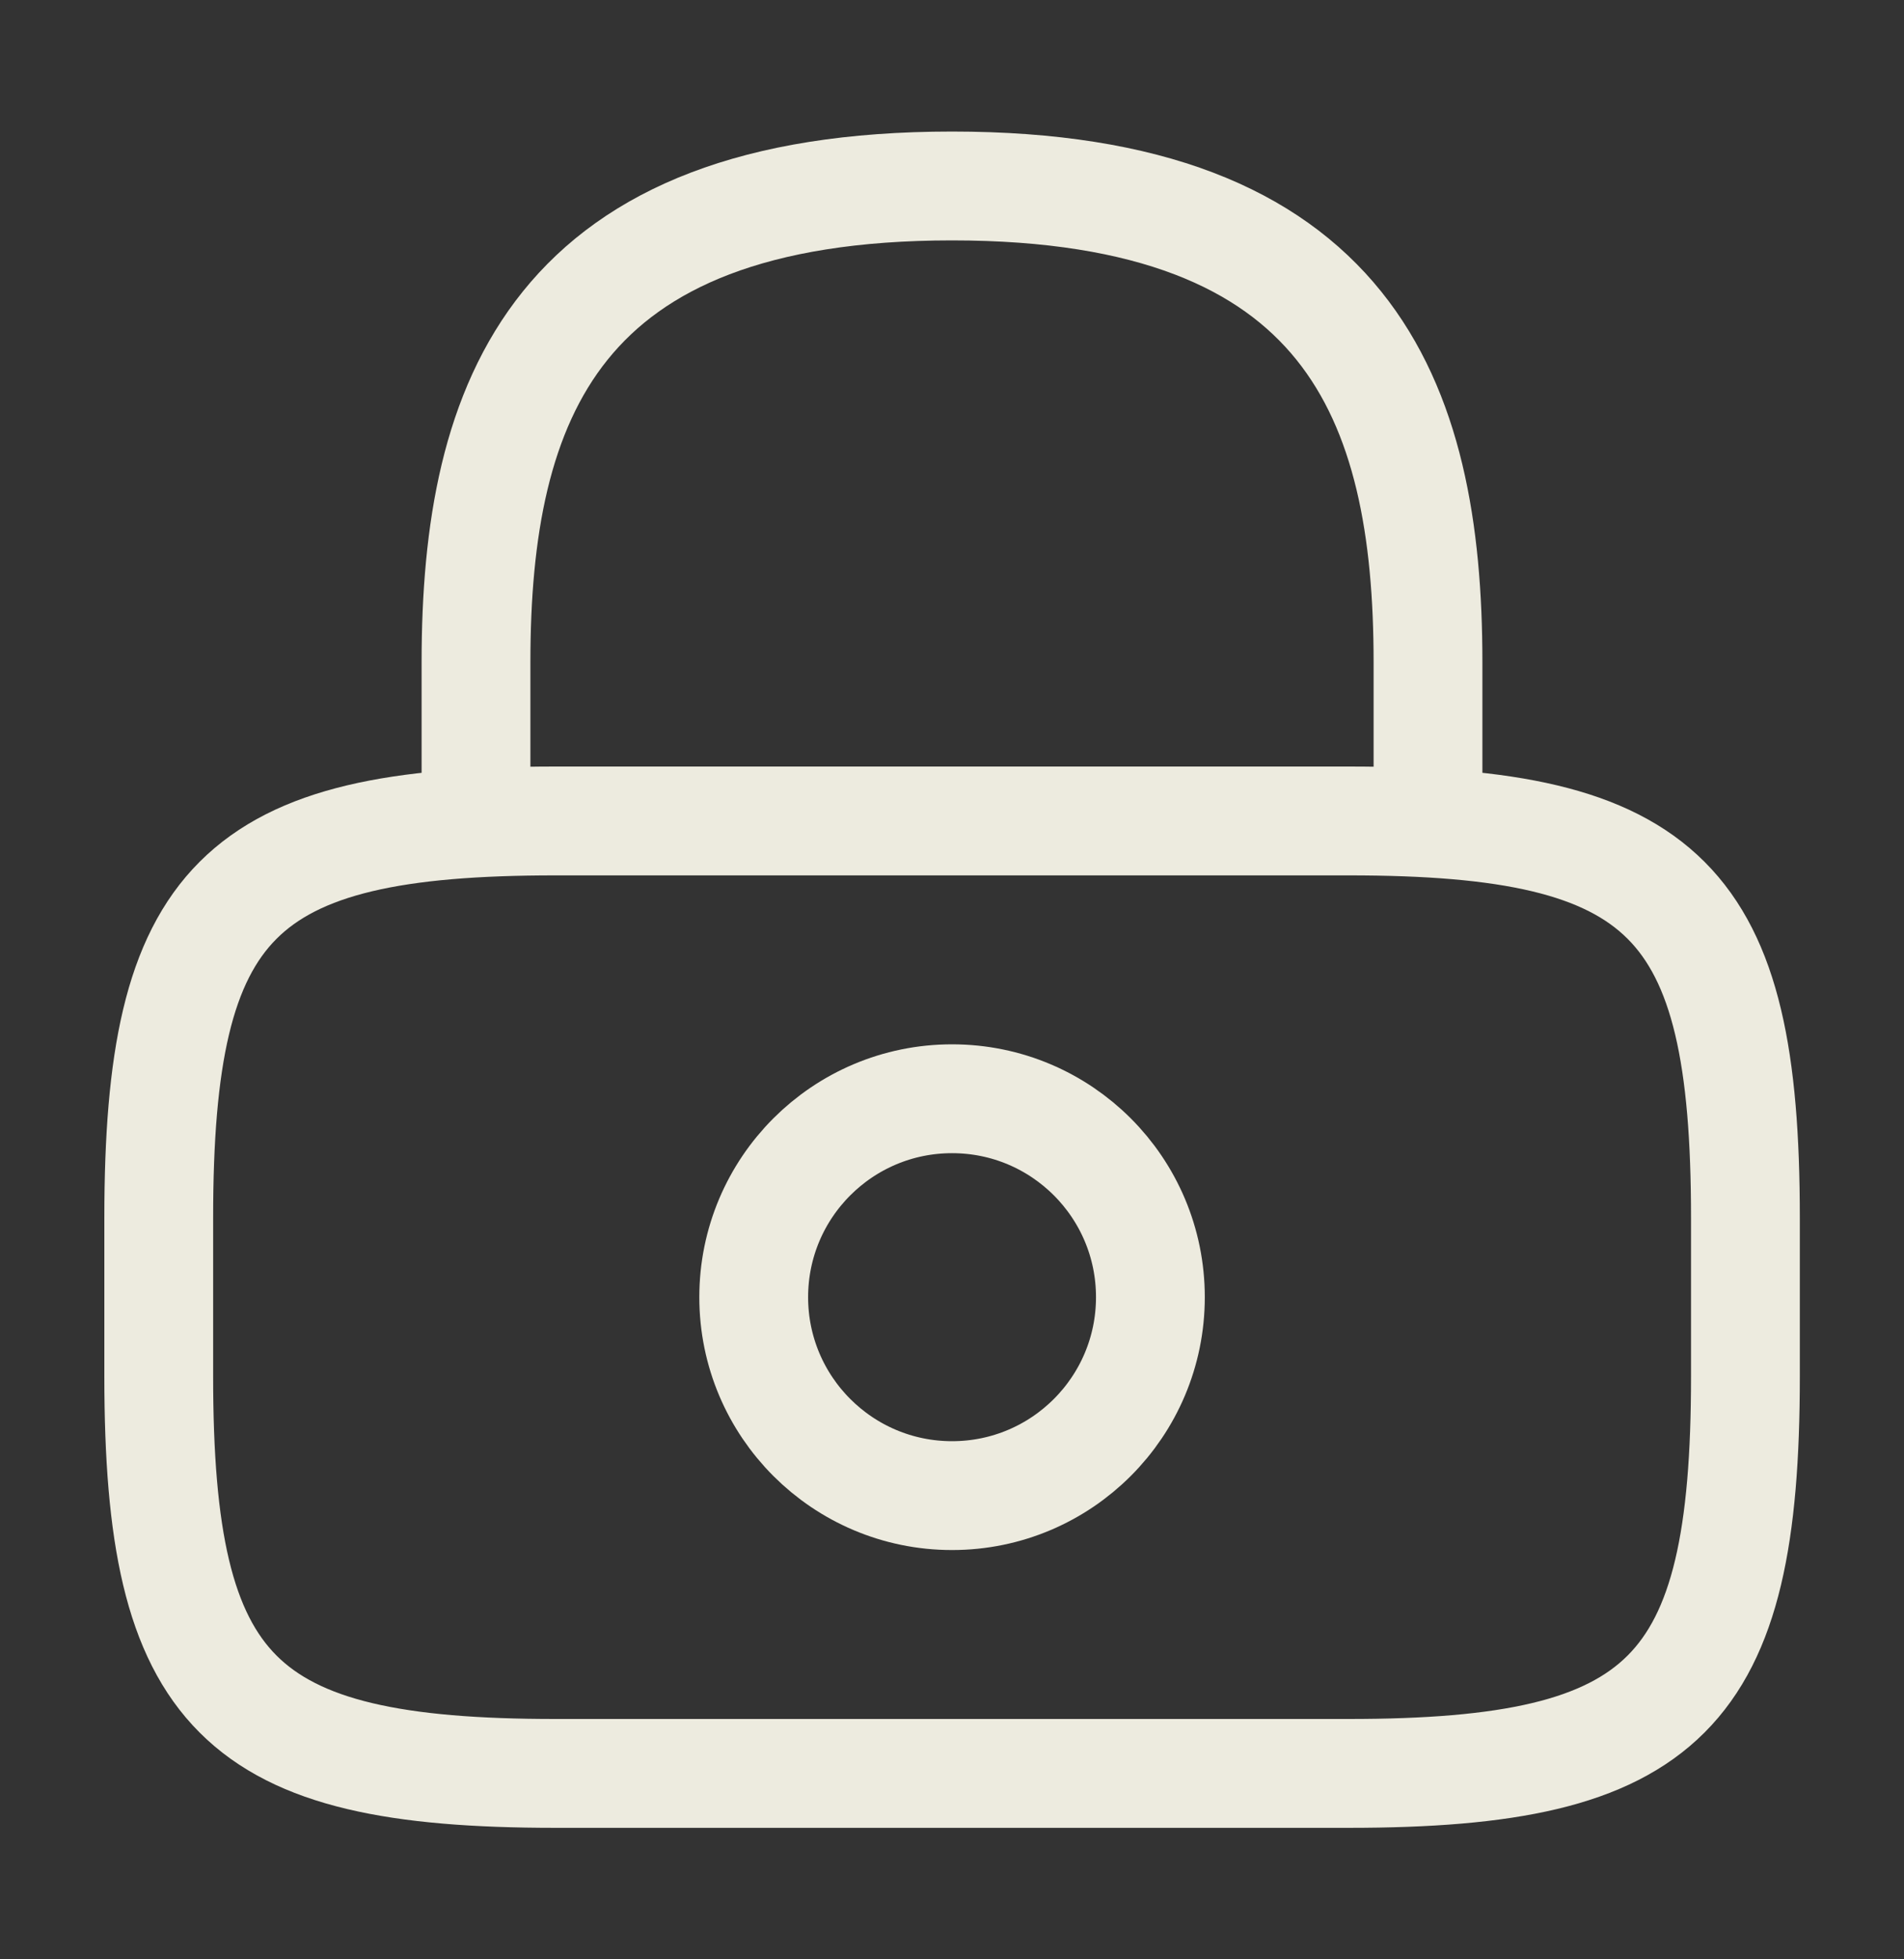 <svg width="35" height="36" viewBox="0 0 35 36" fill="none" xmlns="http://www.w3.org/2000/svg">
<rect x="0" y="0" width="35" height="36" fill="#333333" stroke="none"/>
<path d="M8.75 15.084V12.167C8.75 7.34 10.208 3.417 17.5 3.417C24.792 3.417 26.25 7.34 26.25 12.167V15.084" stroke="#EDEBDF" stroke-width="2" stroke-linecap="round" stroke-linejoin="round"/>
<path d="M17.501 27.48C19.515 27.48 21.147 25.847 21.147 23.834C21.147 21.82 19.515 20.188 17.501 20.188C15.488 20.188 13.855 21.82 13.855 23.834C13.855 25.847 15.488 27.48 17.501 27.48Z" stroke="#EDEBDF" stroke-width="2" stroke-linecap="round" stroke-linejoin="round"/>
<path d="M24.793 32.584H10.21C4.376 32.584 2.918 31.126 2.918 25.292V22.376C2.918 16.542 4.376 15.084 10.21 15.084H24.793C30.626 15.084 32.085 16.542 32.085 22.376V25.292C32.085 31.126 30.626 32.584 24.793 32.584Z" stroke="#EDEBDF" stroke-width="2" stroke-linecap="round" stroke-linejoin="round"/>
</svg>
